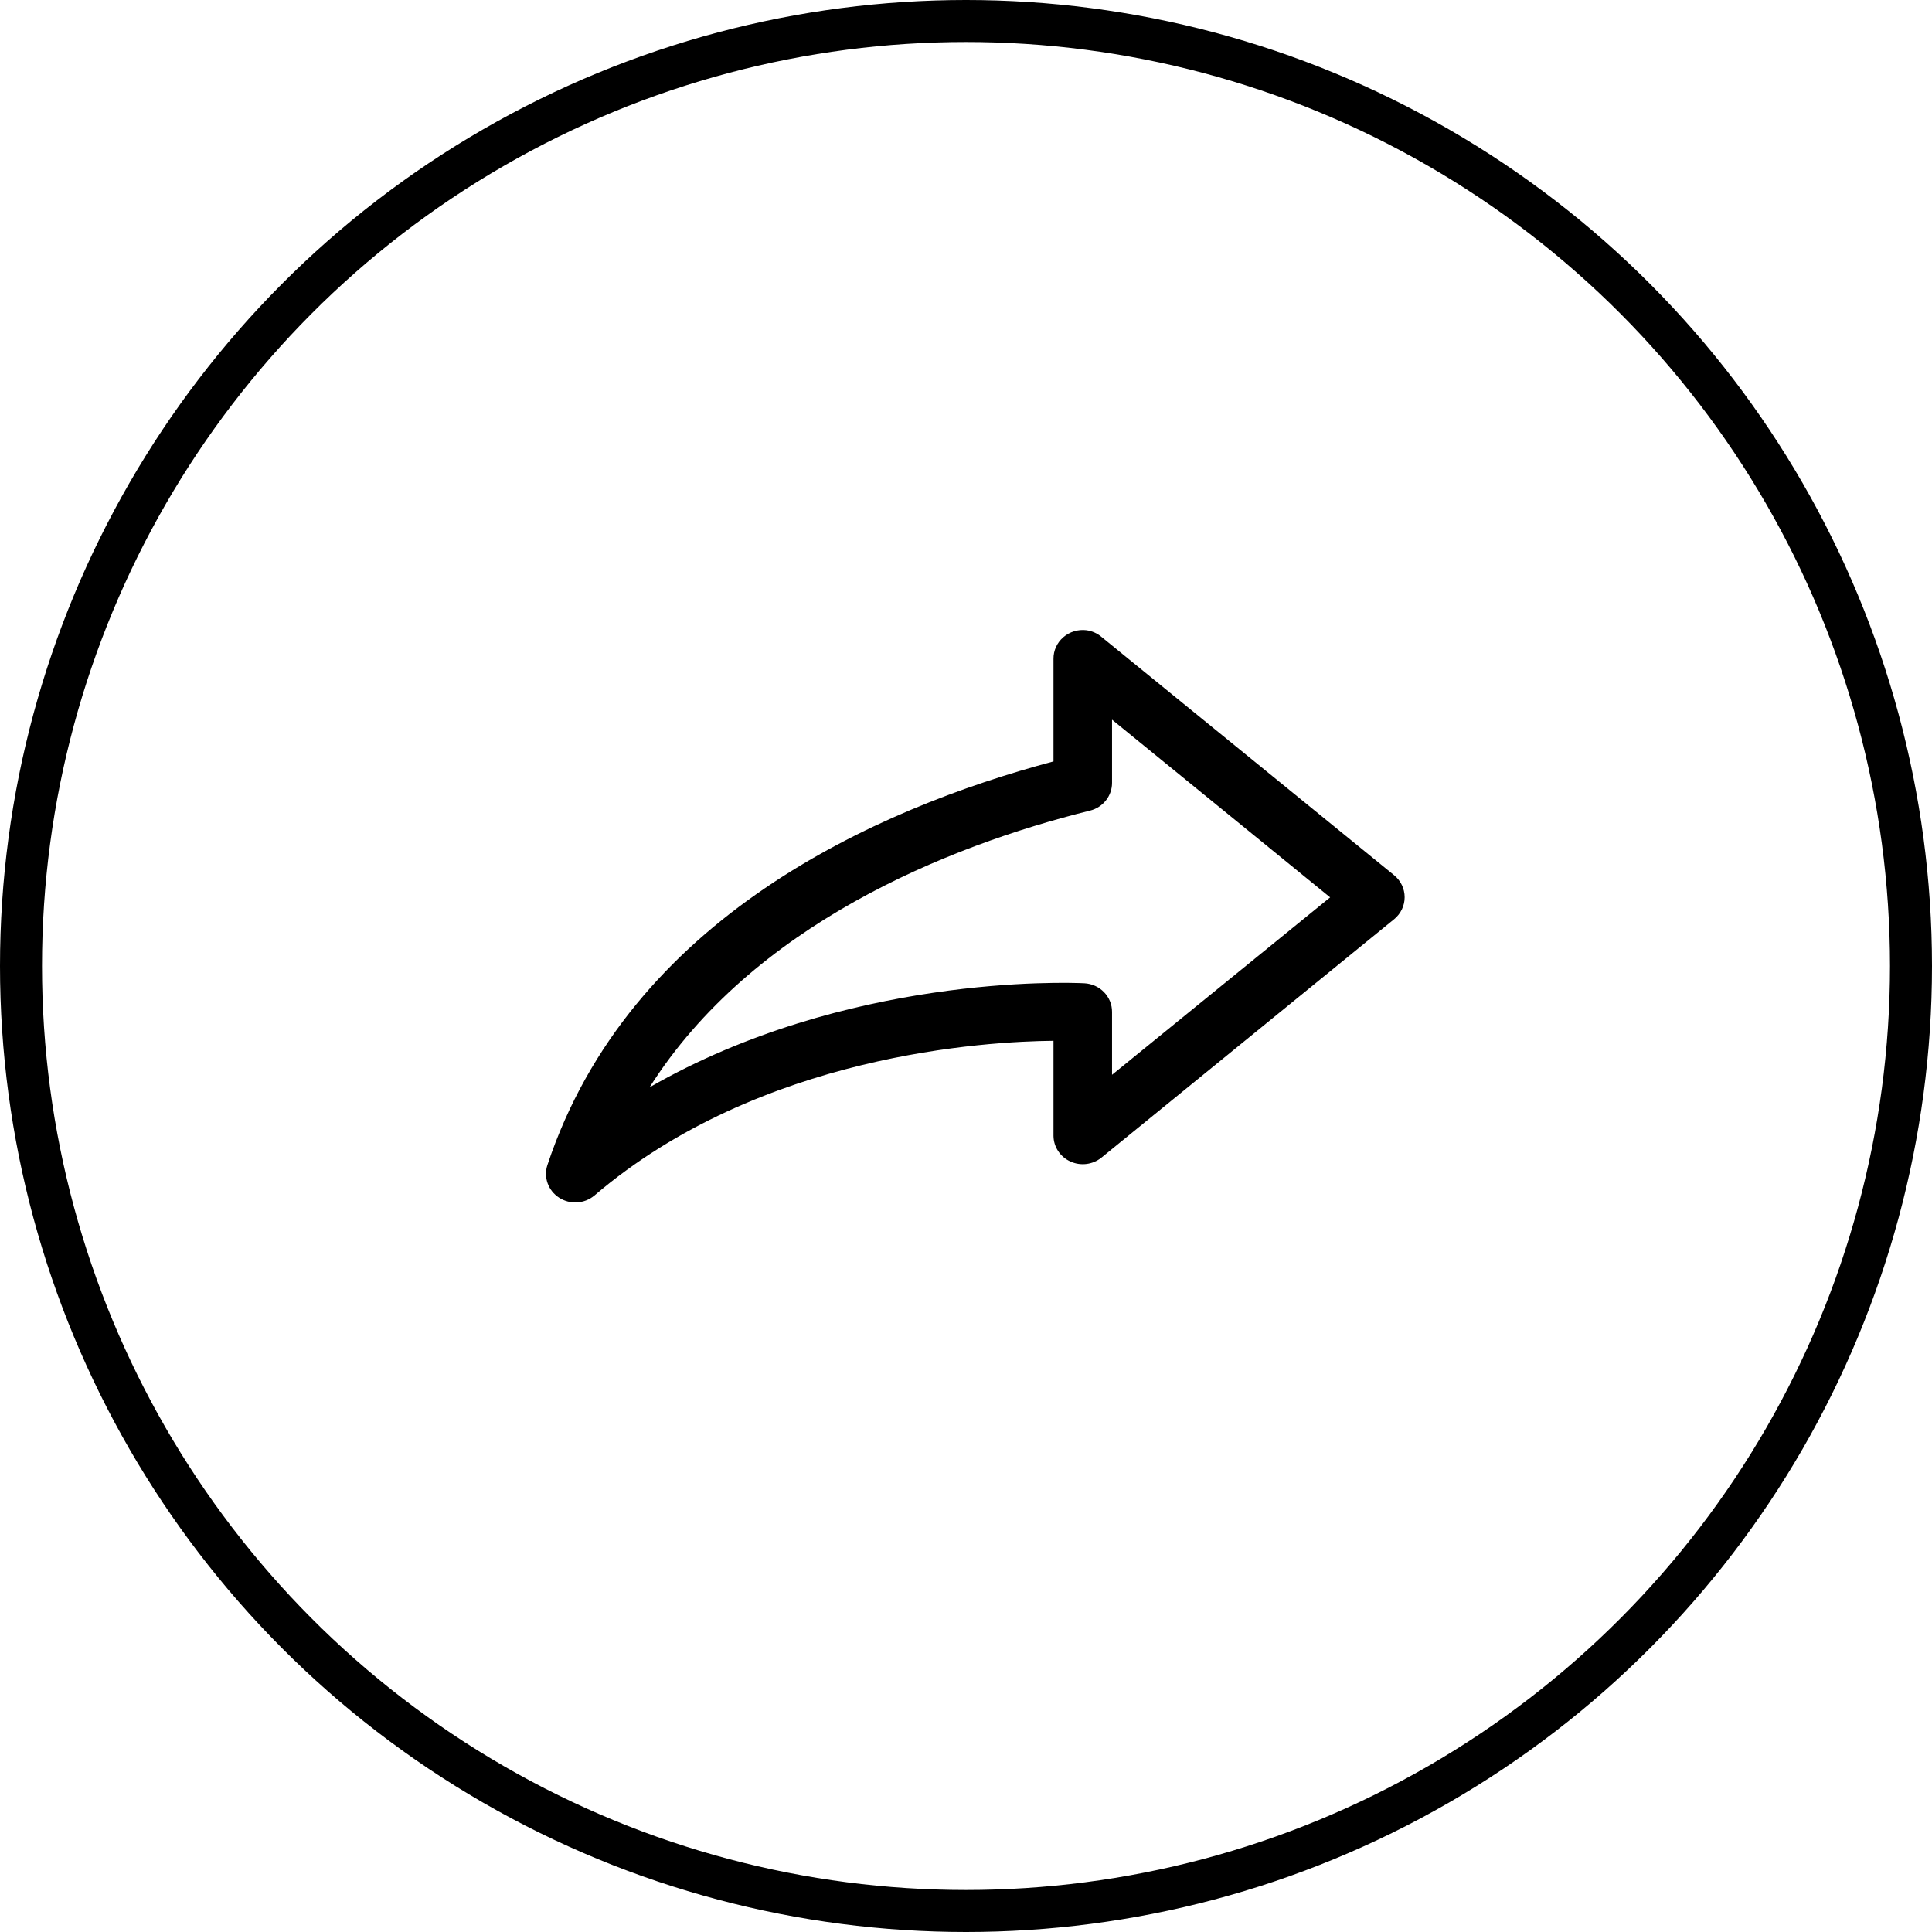 <?xml version="1.0" encoding="UTF-8"?>
<svg width="46px" height="46px" viewBox="0 0 46 46" version="1.1" xmlns="http://www.w3.org/2000/svg" xmlns:xlink="http://www.w3.org/1999/xlink">
    <!-- Generator: Sketch 63.1 (92452) - https://sketch.com -->
    <title>Group 16</title>
    <desc>Created with Sketch.</desc>
    <g id="Final" stroke="none" stroke-width="1" fill="none" fill-rule="evenodd">
        <g id="Get-Styled---Item-Liked" transform="translate(-13, -742)">
            <g id="Group-16" transform="translate(13, 742)">
                <circle id="Oval" stroke="#000000" cx="23" cy="23" r="22.5"></circle>
                <path d="M25.867,15.005 C25.999,15.023 26.122,15.077 26.223,15.162 L33.196,20.841 C33.353,20.97 33.444,21.161 33.444,21.363 C33.444,21.564 33.353,21.755 33.196,21.884 L26.223,27.564 C26.016,27.73 25.729,27.766 25.486,27.655 C25.243,27.545 25.086,27.308 25.083,27.045 L25.083,24.781 C23.511,24.795 18.103,25.088 14.152,28.465 C13.915,28.664 13.572,28.685 13.312,28.516 C13.052,28.348 12.938,28.032 13.033,27.741 C14.986,21.861 20.854,19.258 25.083,18.129 L25.083,15.687 C25.081,15.49 25.166,15.303 25.317,15.172 C25.467,15.042 25.668,14.981 25.867,15.005 L25.867,15.005 Z M26.477,17.135 L26.477,18.64 C26.477,18.951 26.262,19.223 25.954,19.3 C22.538,20.146 17.907,22.038 15.466,25.888 C20.136,23.207 25.373,23.39 25.816,23.411 C26.187,23.43 26.478,23.729 26.477,24.092 L26.477,25.59 L31.67,21.366 L26.477,17.135 Z" id="Shape-Copy" fill="#000000" fill-rule="nonzero"></path>
            </g>
        </g>
    </g>
</svg>
